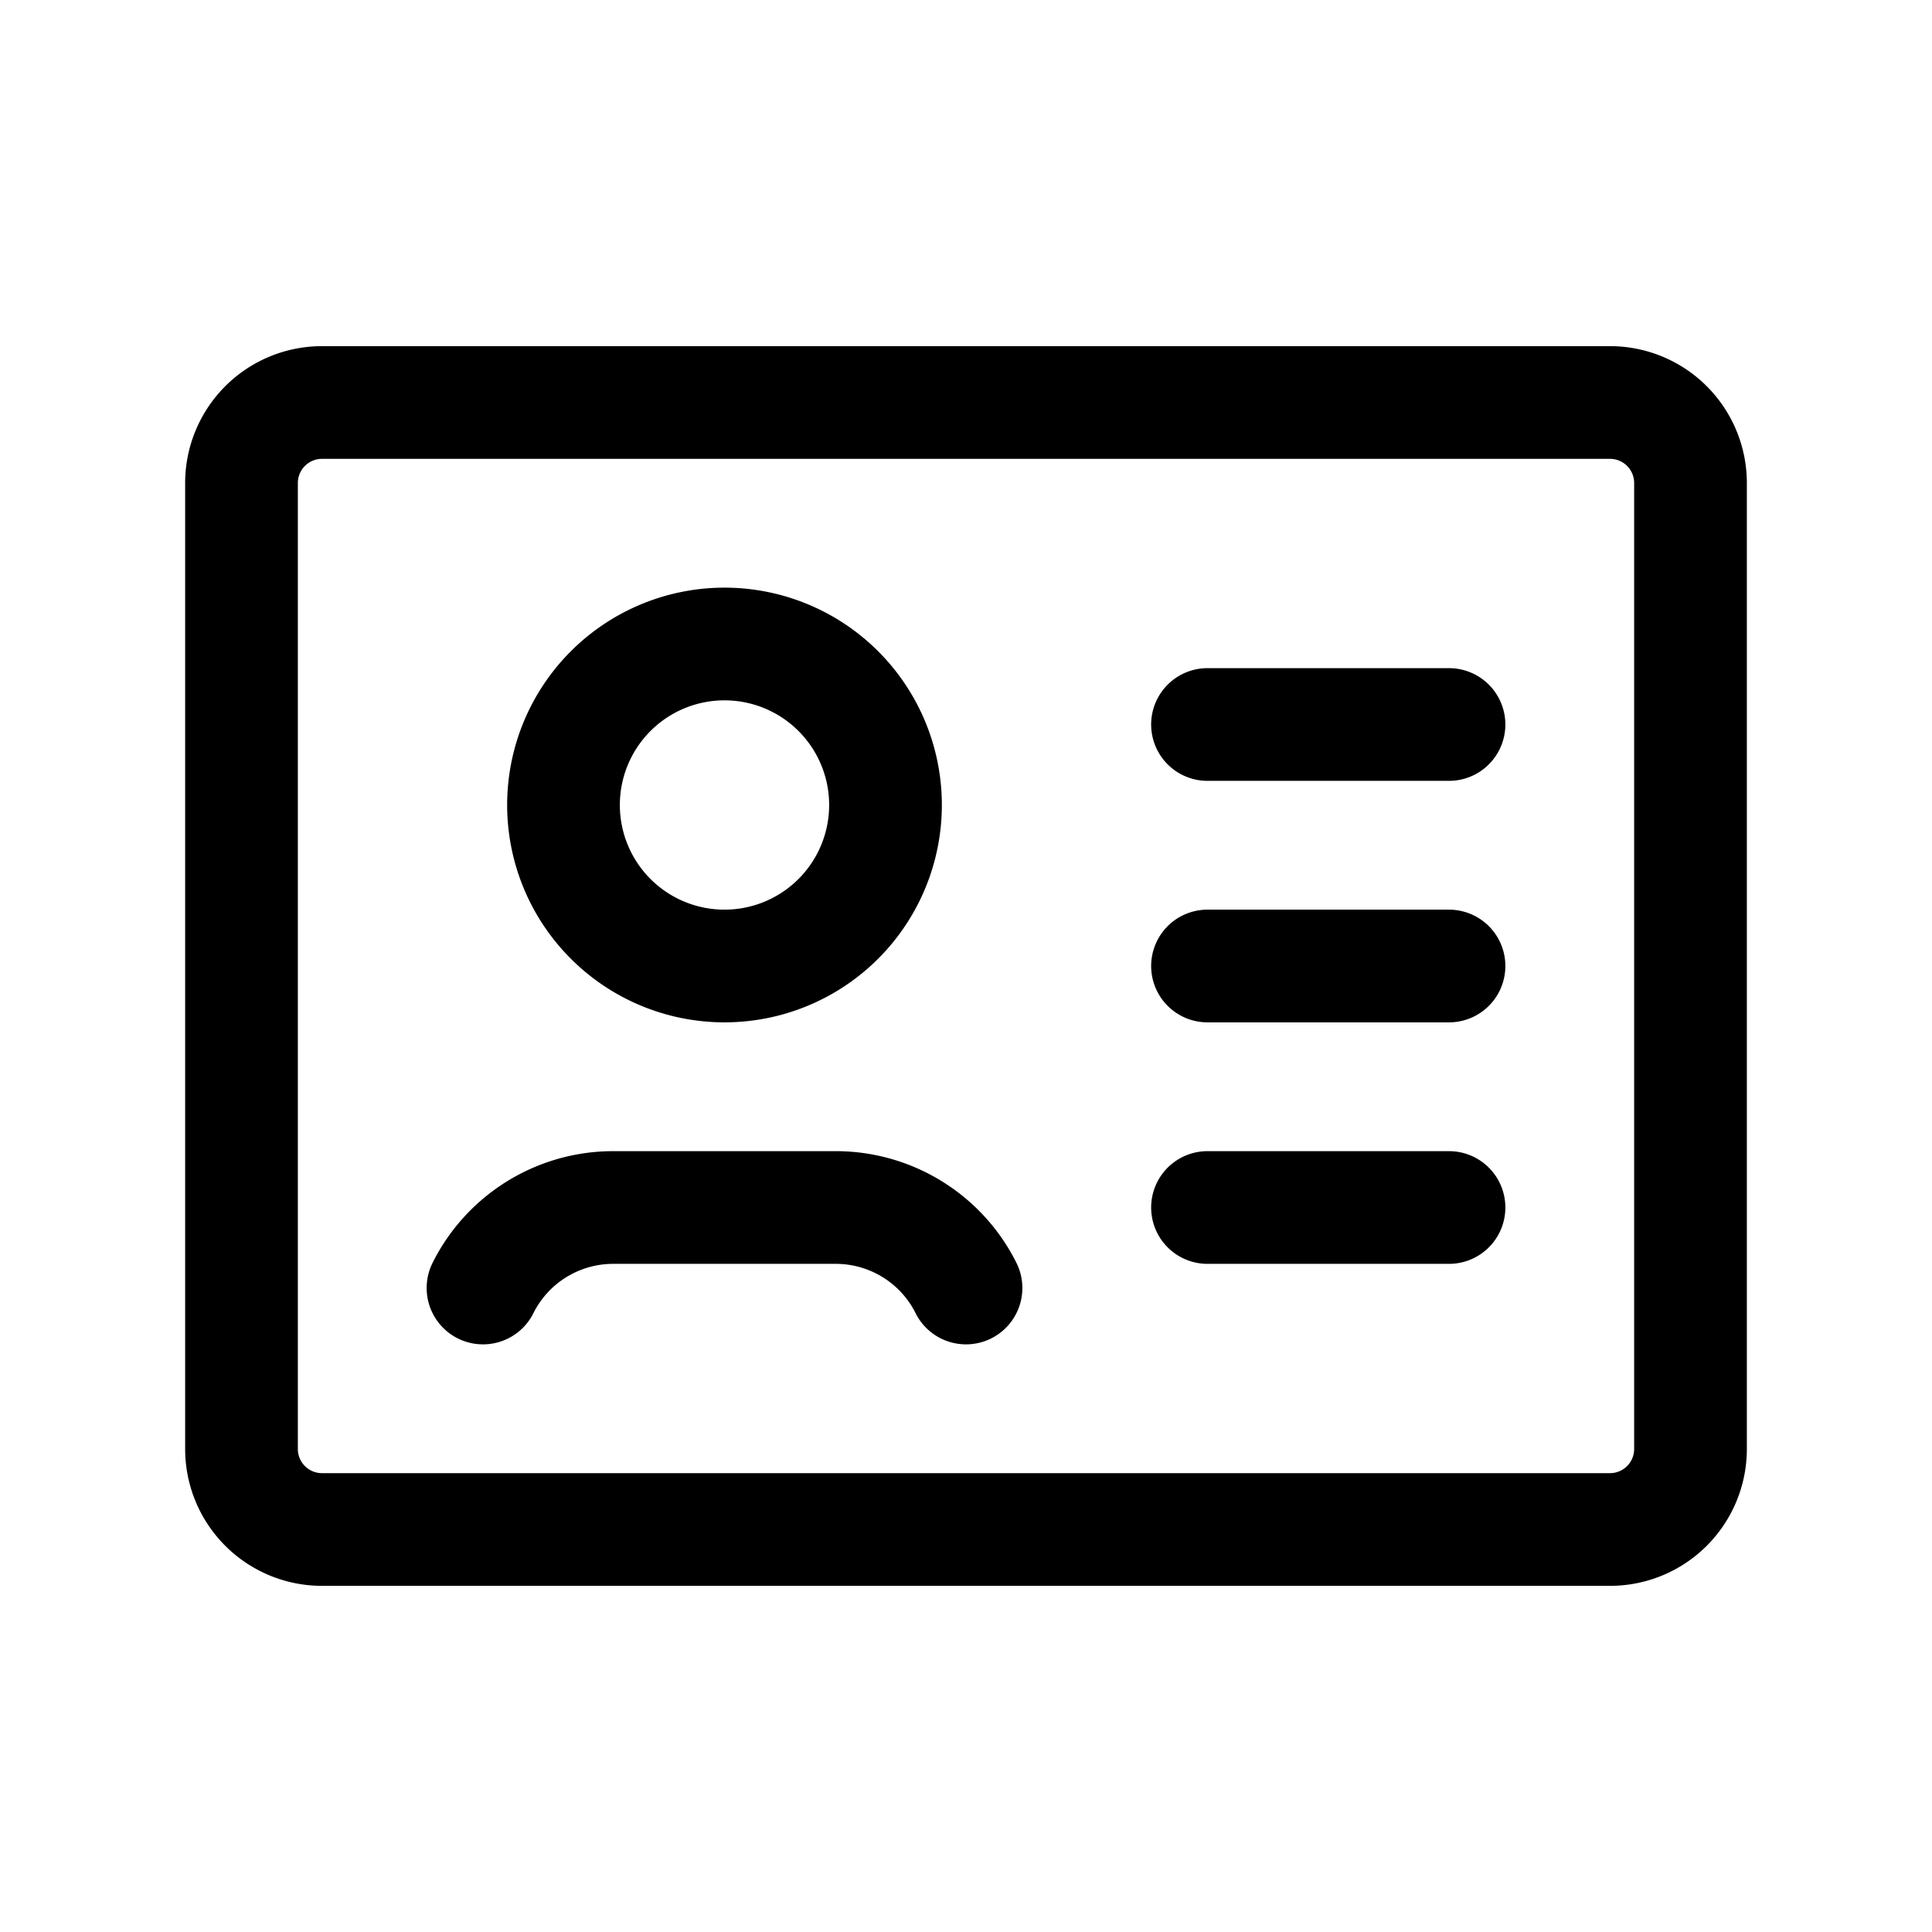 <svg xmlns="http://www.w3.org/2000/svg" width="1.4em" height="1.4em" viewBox="0 0 24 24"><path fill="none" stroke="currentColor" stroke-linecap="round" stroke-linejoin="round" stroke-width="1.4" d="M15 9h3m-3 3h3m-3 3h3m-6 1c-.306-.613-.933-1-1.618-1H7.618c-.685 0-1.312.387-1.618 1M4 5h16a1 1 0 0 1 1 1v12a1 1 0 0 1-1 1H4a1 1 0 0 1-1-1V6a1 1 0 0 1 1-1m7 5a2 2 0 1 1-4 0a2 2 0 0 1 4 0"/></svg>